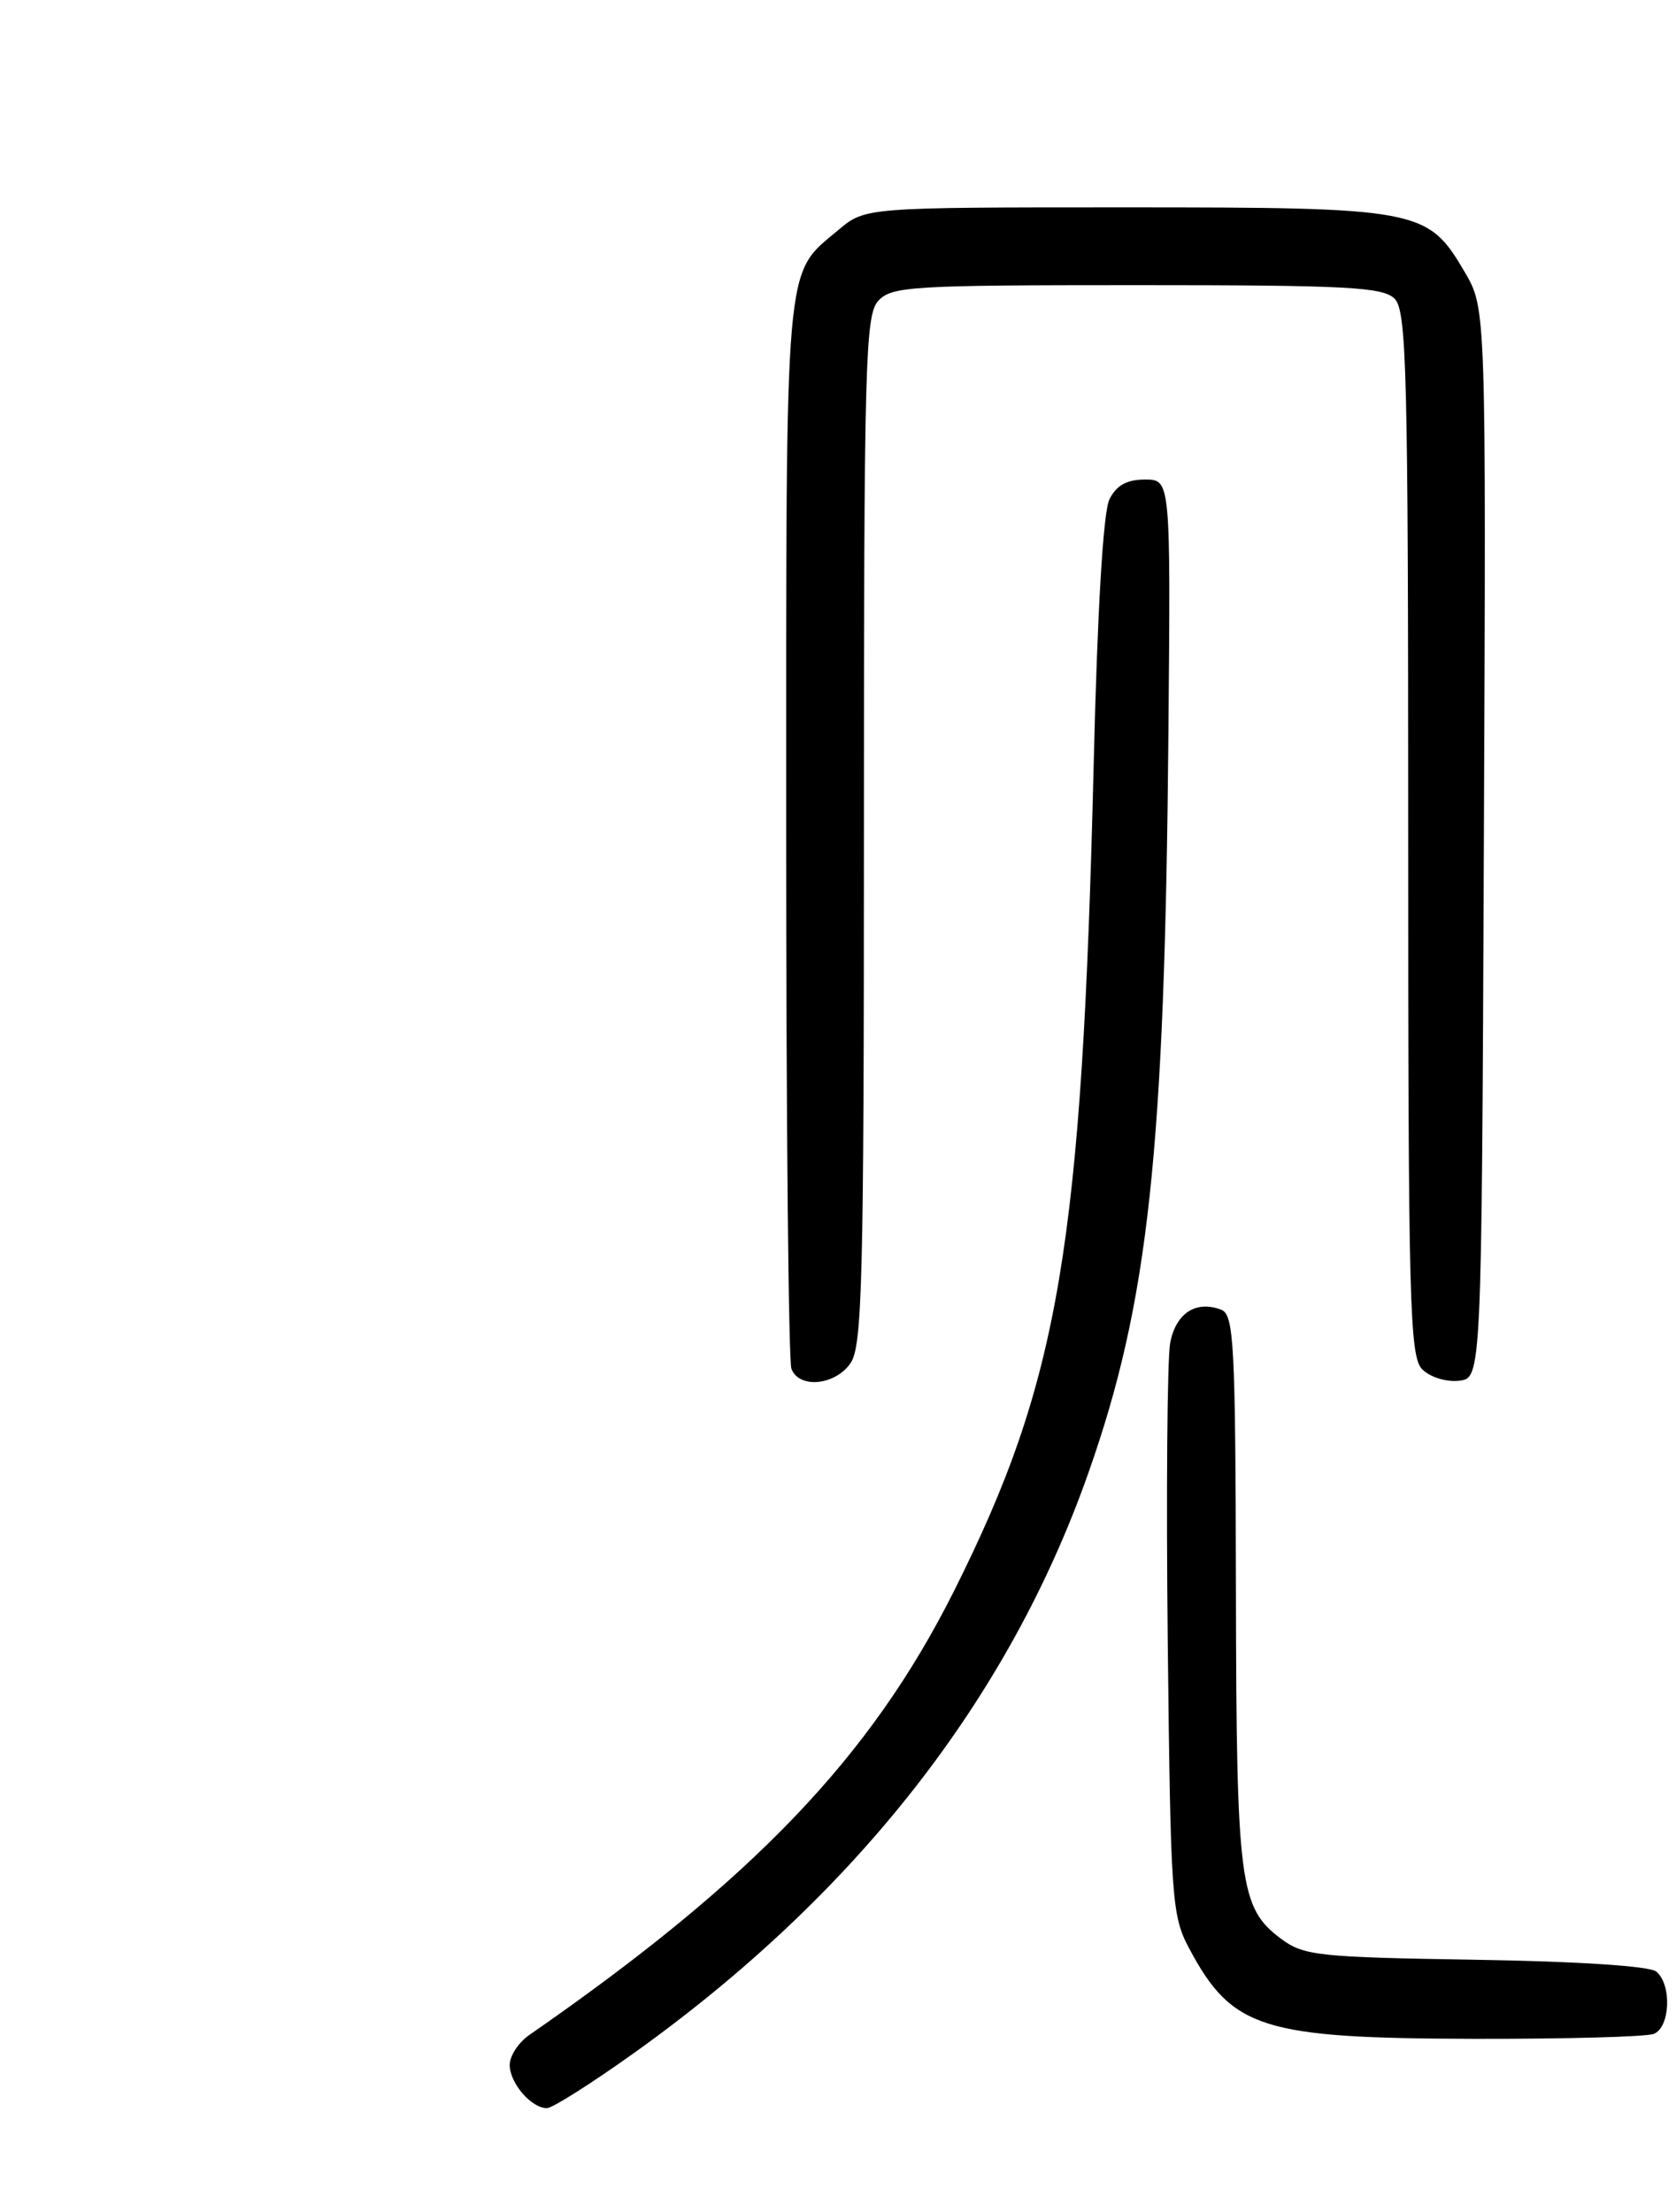 <?xml version="1.0" encoding="UTF-8" standalone="no"?>
<!DOCTYPE svg PUBLIC "-//W3C//DTD SVG 1.1//EN" "http://www.w3.org/Graphics/SVG/1.1/DTD/svg11.dtd" >
<svg xmlns="http://www.w3.org/2000/svg" xmlns:xlink="http://www.w3.org/1999/xlink" version="1.1" viewBox="0 0 194 256">
 <g >
 <path fill="currentColor"
d=" M 73.50 237.52 C 99.06 219.23 116.77 196.60 125.97 170.50 C 132.96 150.69 134.83 133.36 135.25 84.50 C 135.50 55.50 135.50 55.50 132.53 55.50 C 130.43 55.50 129.22 56.17 128.42 57.79 C 127.70 59.22 127.03 70.54 126.60 88.29 C 125.24 144.30 122.63 159.77 110.44 184.11 C 100.81 203.32 87.25 217.50 61.25 235.53 C 60.01 236.39 59.00 237.94 59.00 238.98 C 59.00 241.09 61.52 244.01 63.32 243.98 C 63.97 243.97 68.55 241.06 73.50 237.52 Z  M 191.42 235.39 C 193.33 234.66 193.54 229.69 191.72 228.18 C 190.95 227.54 182.71 227.00 170.79 226.81 C 152.68 226.52 150.92 226.34 148.32 224.41 C 143.47 220.80 143.12 218.11 143.06 183.86 C 143.01 155.48 142.83 152.15 141.36 151.58 C 138.43 150.46 136.10 151.98 135.45 155.43 C 135.11 157.25 134.98 172.86 135.17 190.12 C 135.50 219.88 135.63 221.71 137.65 225.50 C 142.61 234.80 146.09 235.90 170.67 235.96 C 181.21 235.98 190.55 235.73 191.42 235.39 Z  M 98.44 157.78 C 99.81 155.83 100.00 148.29 100.00 96.11 C 100.00 42.19 100.15 36.49 101.65 34.83 C 103.18 33.14 105.46 33.00 131.58 33.00 C 155.95 33.00 160.07 33.22 161.43 34.57 C 162.82 35.97 163.00 42.96 163.00 96.50 C 163.00 150.89 163.16 157.02 164.63 158.48 C 165.53 159.38 167.42 159.97 168.88 159.80 C 171.50 159.50 171.50 159.50 171.76 97.60 C 172.02 35.70 172.02 35.70 169.54 31.48 C 165.26 24.17 164.35 24.00 130.18 24.00 C 100.15 24.00 100.15 24.00 97.04 26.62 C 90.75 31.91 91.00 29.04 91.00 95.87 C 91.00 129.40 91.27 157.55 91.61 158.42 C 92.50 160.74 96.64 160.35 98.44 157.78 Z "/>
</g>
</svg>